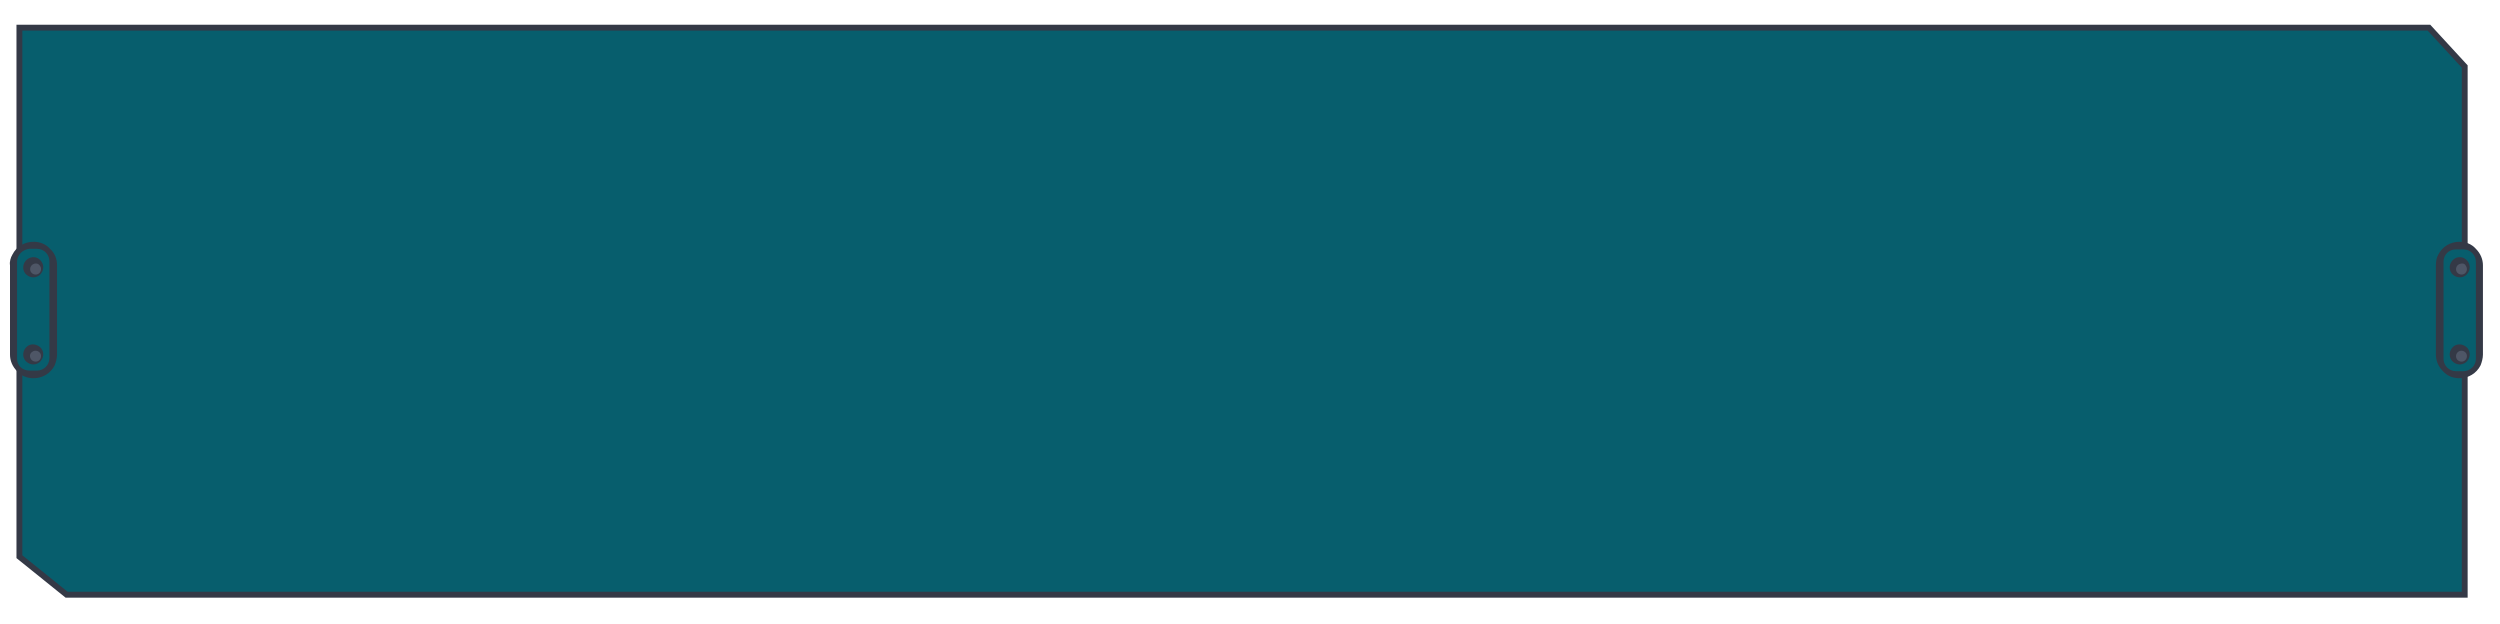 <svg version="1.1" id="Layer_1" xmlns="http://www.w3.org/2000/svg" x="0" y="0" viewBox="0 0 425 106" xml:space="preserve"><style>.st2{fill:#343946}.st2,.st3,.st4{fill-rule:evenodd;clip-rule:evenodd}.st3{fill:#075e6d}.st4{fill:#4e5666}</style><path d="M412.7 5.2H3.8v89.2l7.7 6.2h407V11.5l-5.8-6.3z" fill="none" stroke="#343946" stroke-width="2" stroke-miterlimit="10"/><path d="M412.7 5.2H3.8v89.2l7.7 6.2h407V11.5l-5.8-6.3z" fill="#075e6d"/><path class="st2" d="M2.1 43.3c.7-1.4 2.1-2.2 3.6-2.2 1.1 0 2.1.4 2.8 1.2.8.7 1.2 1.7 1.2 2.8v15.2c0 .6-.2 1.3-.4 1.8-.7 1.4-2.1 2.2-3.6 2.2-1.1 0-2.1-.4-2.8-1.2-.8-.8-1.2-1.8-1.2-2.8V45.1c-.1-.6.1-1.3.4-1.8z"/><path class="st3" d="M2.9 44.5V61c0 1.1.9 2 2.1 2h1.3c1.1 0 2.1-.9 2.1-2.1V44.4c0-1.1-.9-2.1-2.1-2.1H5c-1.1.1-2.1 1-2.1 2.2z"/><path class="st2" d="M4.6 58.9c-.7.6-.9 1.6-.3 2.4.6.7 1.6.9 2.4.3.7-.6.9-1.6.3-2.4-.6-.7-1.7-.9-2.4-.3z"/><path class="st4" d="M5.5 59.8c-.5.3-.5.9-.2 1.3s.9.5 1.3.2.5-.9.2-1.3-.9-.5-1.3-.2z"/><path class="st2" d="M4.6 44.1c-.7.6-.9 1.6-.3 2.4.6.7 1.6.9 2.4.3.7-.6.9-1.6.3-2.4-.6-.8-1.6-.9-2.4-.3z"/><path class="st4" d="M5.5 45c-.4.3-.5.9-.2 1.3s.9.5 1.3.2.5-.9.2-1.3c-.3-.5-.9-.5-1.3-.2z"/><path class="st2" d="M414.5 43.3c.7-1.4 2.1-2.2 3.6-2.2 1.1 0 2.1.4 2.8 1.2.8.8 1.2 1.8 1.2 2.8v15.2c0 .6-.2 1.3-.4 1.8-.7 1.4-2.1 2.2-3.6 2.2-1.1 0-2.1-.4-2.8-1.2-.8-.8-1.2-1.8-1.2-2.8V45.1c0-.6.1-1.3.4-1.8z"/><path class="st3" d="M415.4 44.5V61c0 1.1.9 2.1 2.1 2.1h1.3c1.1 0 2.1-.9 2.1-2.1V44.5c0-1.1-.9-2.1-2.1-2.1h-1.3c-1.2 0-2.1.9-2.1 2.1z"/><path class="st2" d="M417.1 58.9c-.7.6-.9 1.6-.3 2.4.6.7 1.6.9 2.4.3.7-.6.9-1.6.3-2.4-.6-.7-1.7-.9-2.4-.3z"/><path class="st4" d="M417.9 59.8c-.4.3-.5.9-.2 1.3s.9.5 1.3.2.5-.9.2-1.3-.9-.5-1.3-.2z"/><path class="st2" d="M417.1 44.1c-.7.6-.9 1.6-.3 2.4.6.7 1.6.9 2.4.3.7-.6.9-1.6.3-2.4-.6-.8-1.7-.9-2.4-.3z"/><path class="st4" d="M417.9 45c-.4.3-.5.9-.2 1.3s.9.5 1.3.2.5-.9.2-1.3c-.2-.5-.8-.5-1.3-.2z"/></svg>